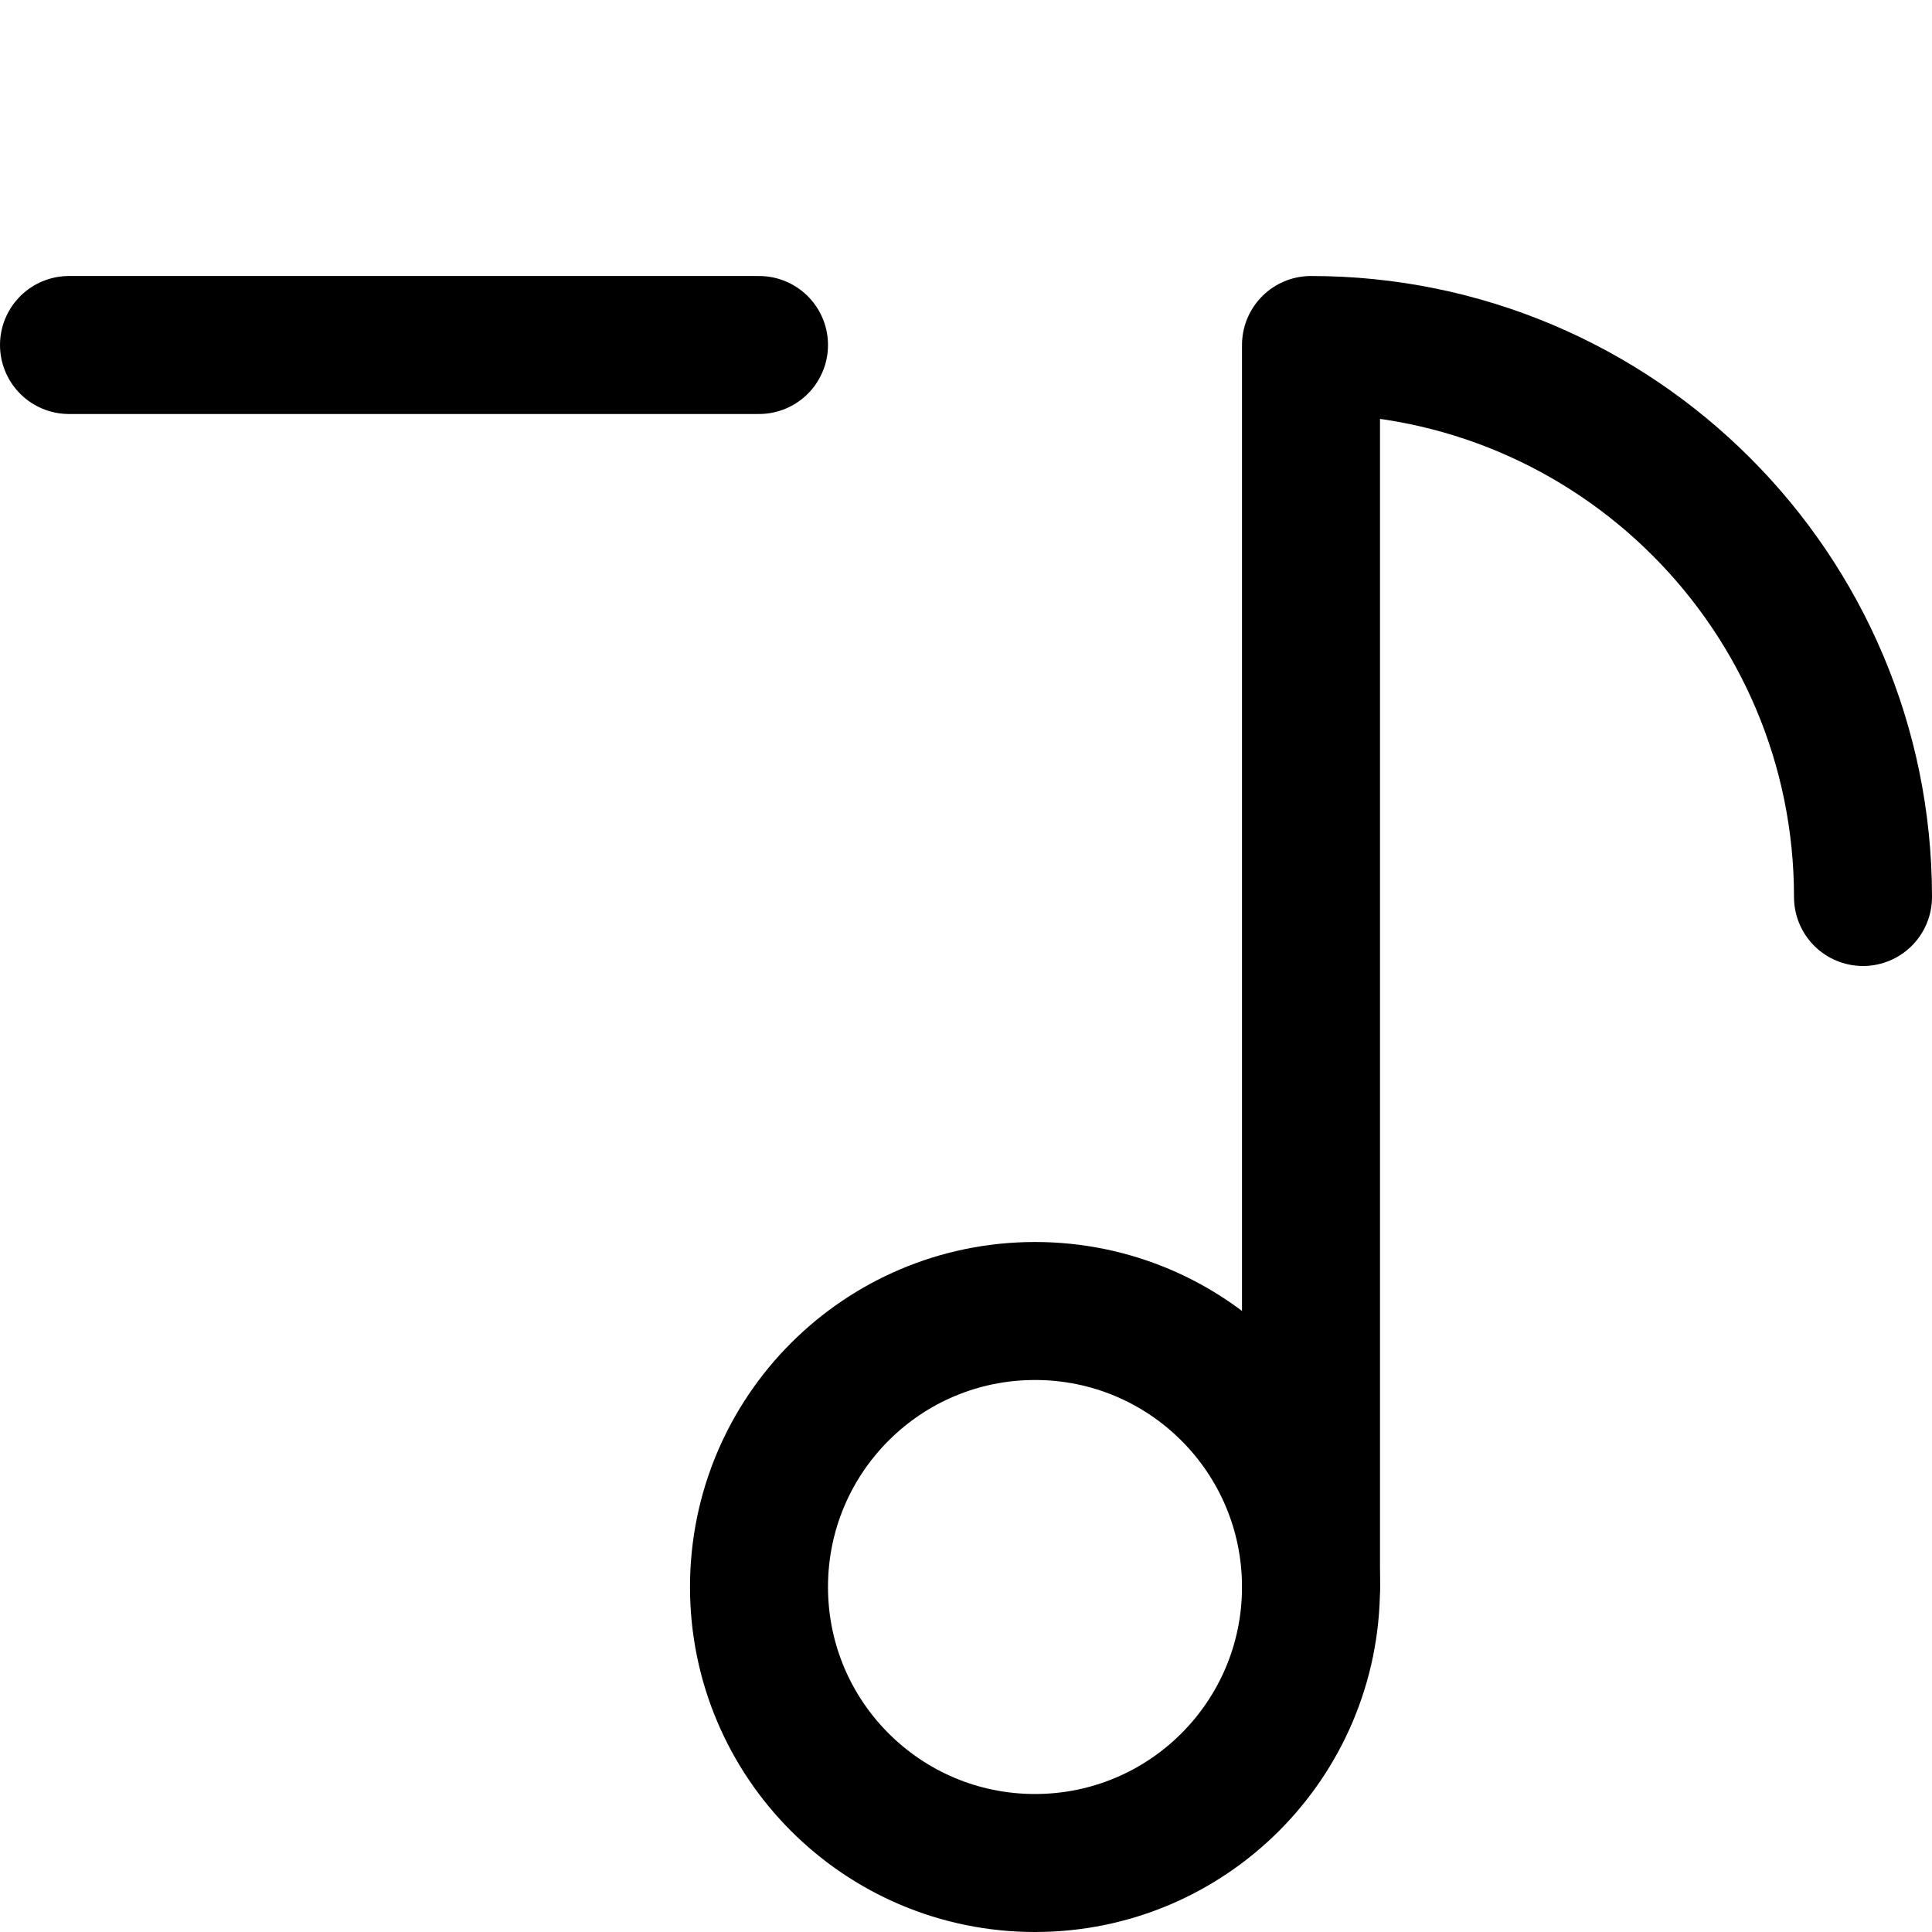 <svg xmlns="http://www.w3.org/2000/svg" fill="none" viewBox="0 0 14 14"><g id="remove-from-playlist--remove-from-playlist-close-minus-song-entertainment"><path id="Vector" stroke="#000000" stroke-linecap="round" stroke-linejoin="round" d="M0.5 2.5h5" stroke-width="1"></path><path id="Vector_2" stroke="#000000" stroke-linecap="round" stroke-linejoin="round" d="M7.5 13.5c1.105 0 2 -0.895 2 -2s-0.895 -2 -2 -2 -2 0.895 -2 2 0.895 2 2 2Z" stroke-width="1"></path><path id="Vector 3107" stroke="#000000" stroke-linecap="round" stroke-linejoin="round" d="M9.5 11.5v-9c2.209 0 4 1.791 4 4v0" stroke-width="1"></path></g></svg>